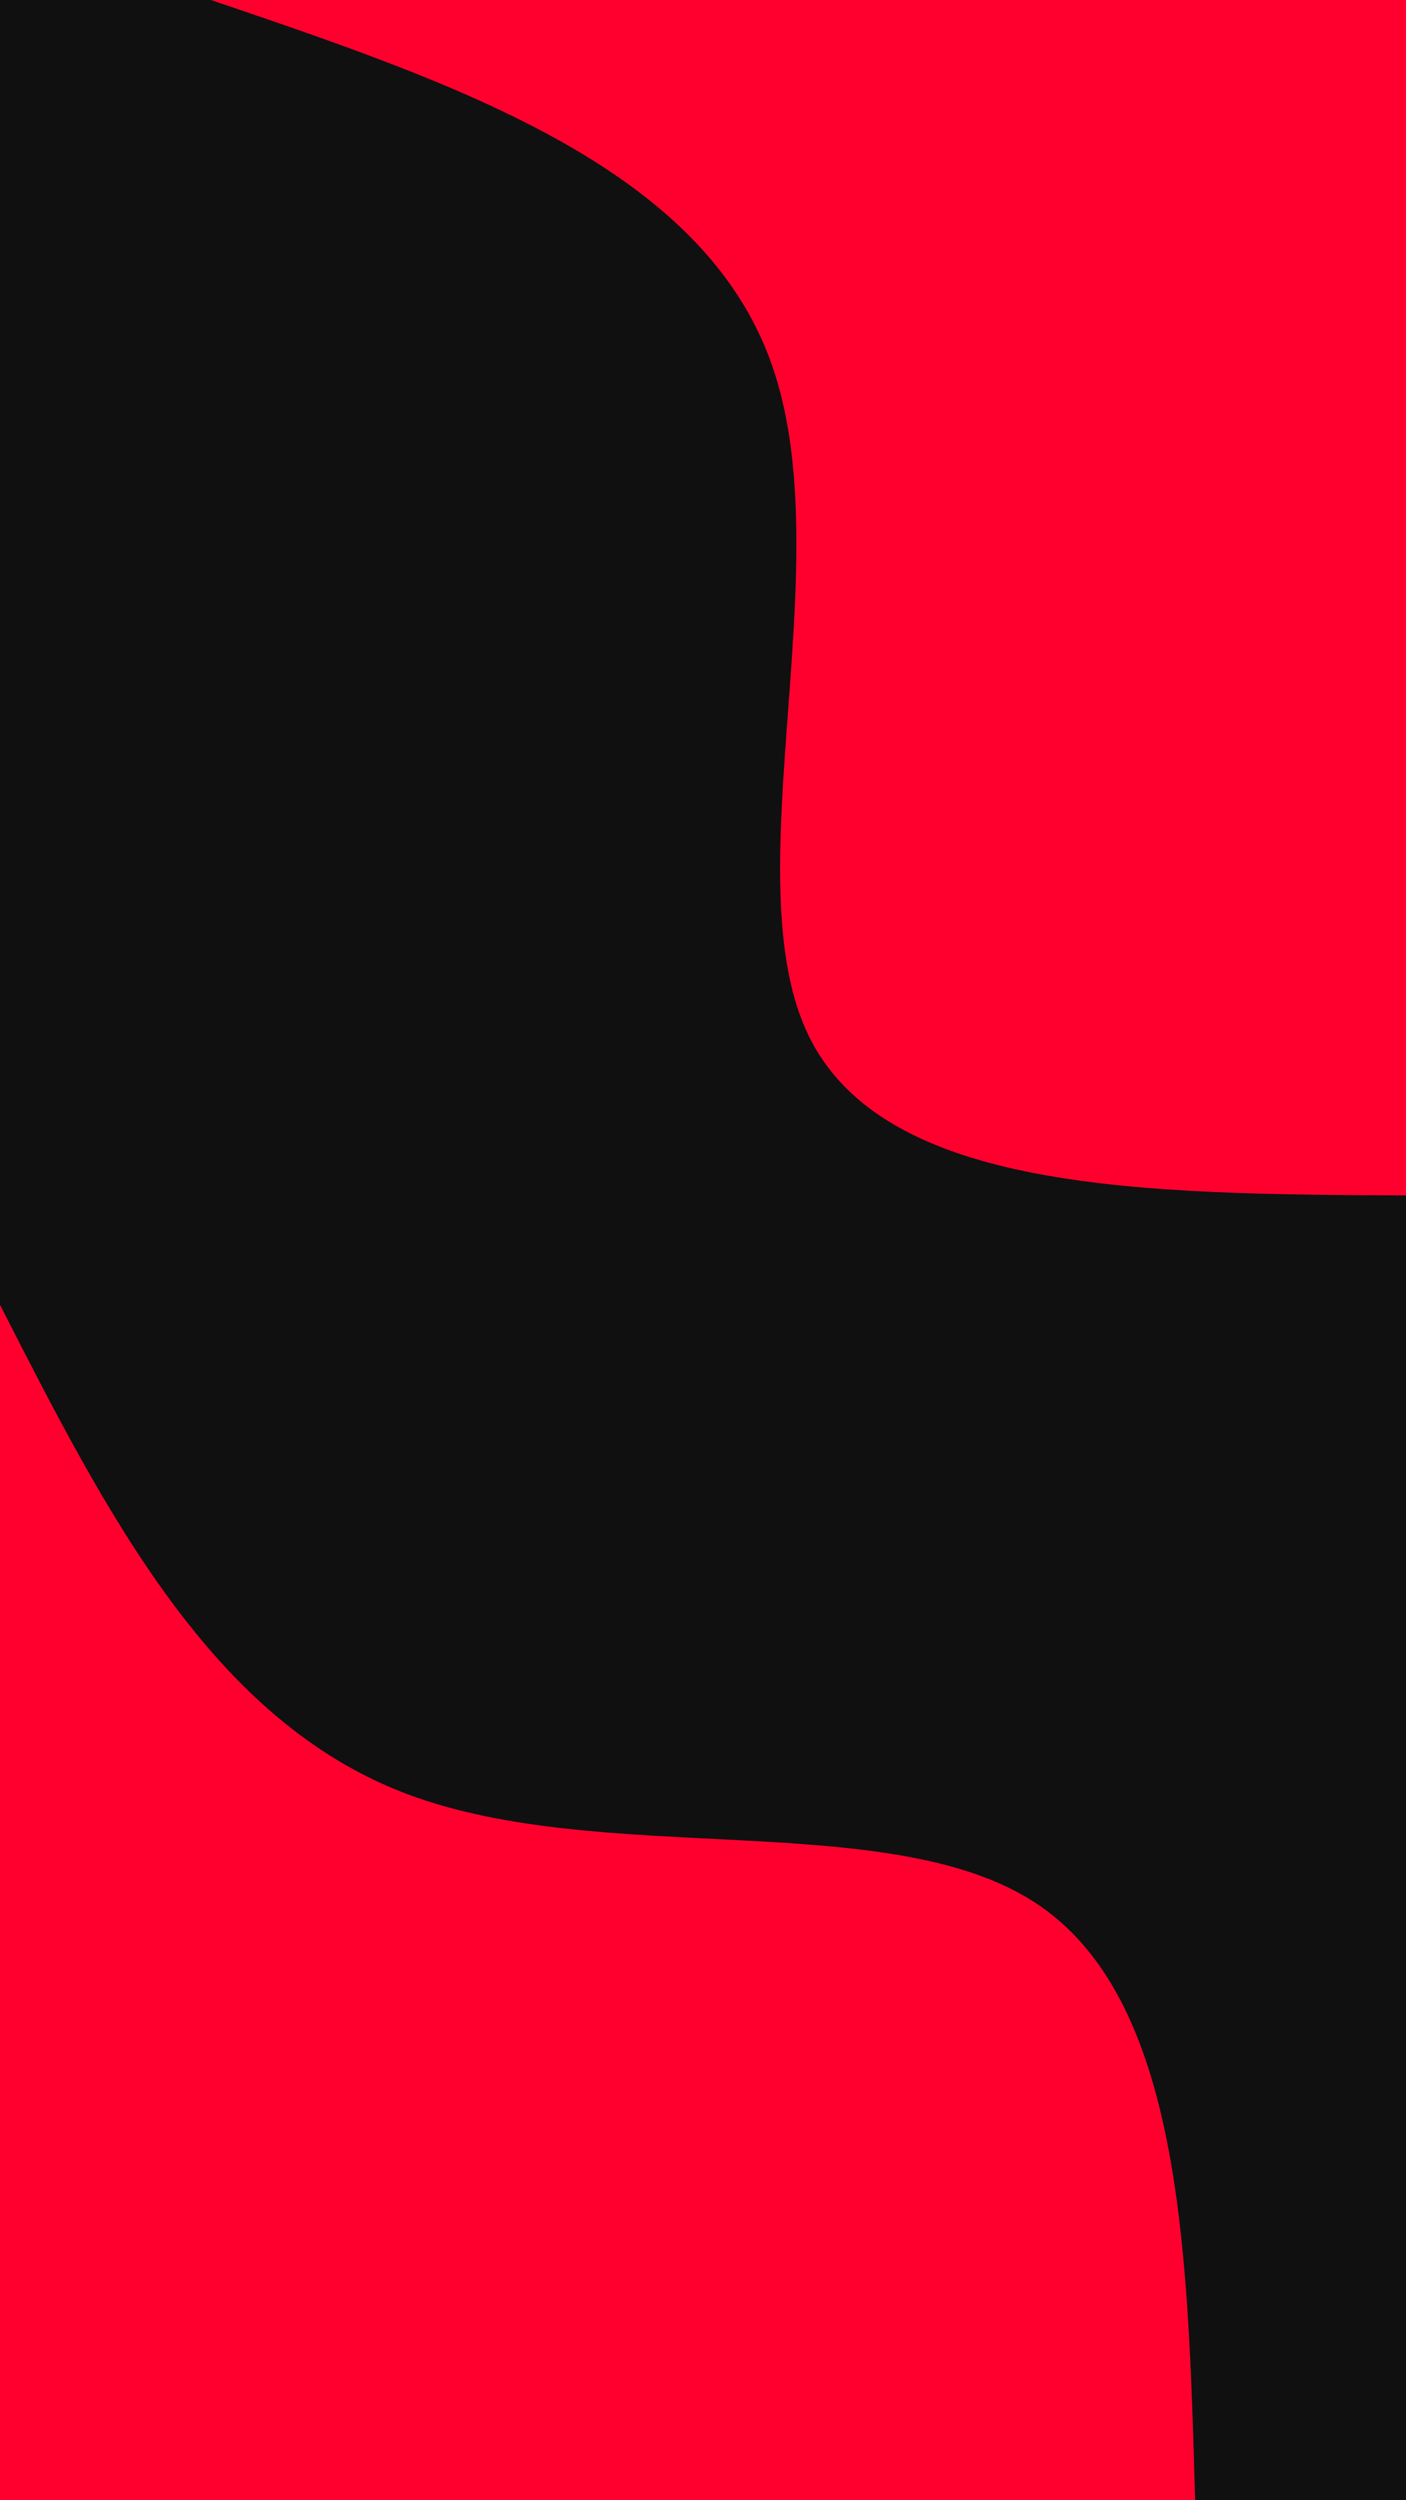 <svg id="visual" viewBox="0 0 540 960" width="540" height="960" xmlns="http://www.w3.org/2000/svg" xmlns:xlink="http://www.w3.org/1999/xlink" version="1.1"><rect x="0" y="0" width="540" height="960" fill="#101010"></rect><defs><linearGradient id="grad1_0" x1="0%" y1="0%" x2="100%" y2="100%"><stop offset="30%" stop-color="#101010" stop-opacity="1"></stop><stop offset="70%" stop-color="#101010" stop-opacity="1"></stop></linearGradient></defs><defs><linearGradient id="grad2_0" x1="0%" y1="0%" x2="100%" y2="100%"><stop offset="30%" stop-color="#101010" stop-opacity="1"></stop><stop offset="70%" stop-color="#101010" stop-opacity="1"></stop></linearGradient></defs><g transform="translate(540, 0)"><path d="M0 459C-100.2 458.5 -200.3 457.9 -229.5 397.5C-258.7 337.1 -216.9 216.7 -243.4 140.5C-269.8 64.3 -364.4 32.1 -459 0L0 0Z" fill="#ff002e"></path></g><g transform="translate(0, 960)"><path d="M0 -459C40.7 -379.2 81.3 -299.3 156.5 -271.1C231.7 -242.8 341.3 -266.1 397.5 -229.5C453.7 -192.9 456.3 -96.5 459 0L0 0Z" fill="#ff002e"></path></g></svg>